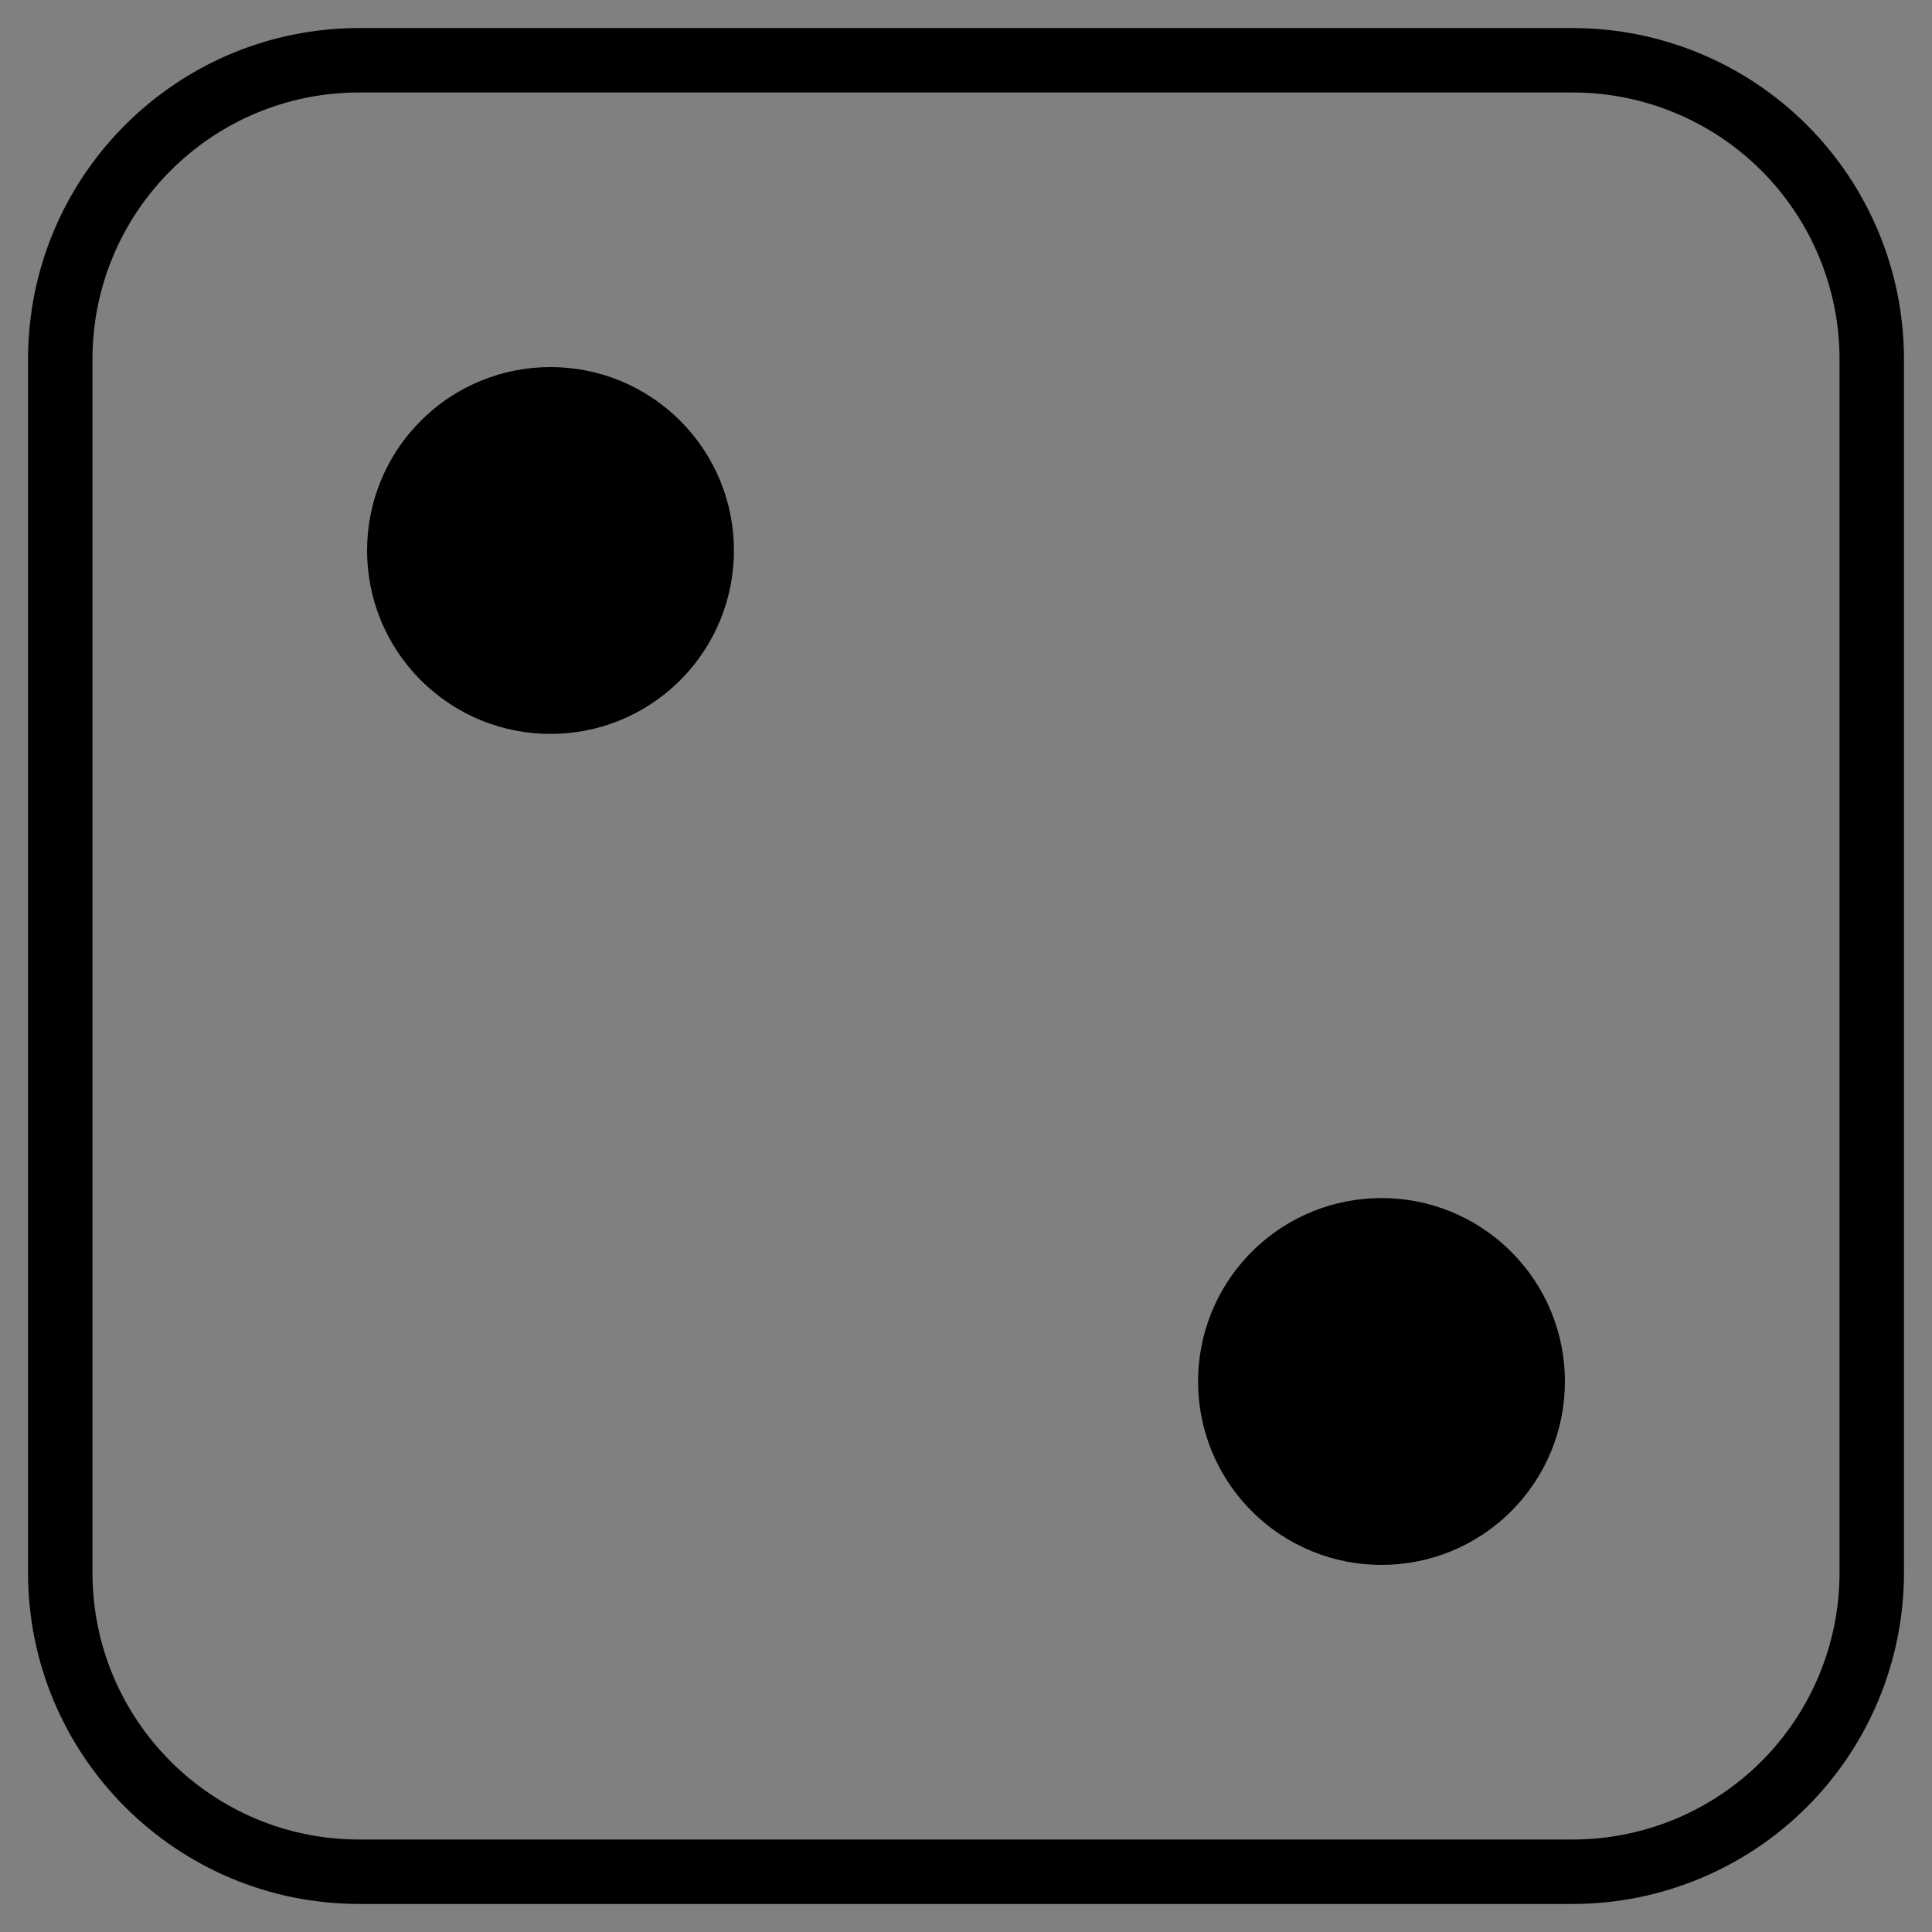 <svg id="ehlmivfCnu91" xmlns="http://www.w3.org/2000/svg" xmlns:xlink="http://www.w3.org/1999/xlink" viewBox="0 0 950 950" shape-rendering="geometricPrecision" text-rendering="geometricPrecision" project-id="4e8cc844f84a454d93da1fcb23909f46" export-id="53090f8a7ddc4d02b37c85e837fd89a9" cached="false"><rect x="0" y="0" width="950" height="950" fill="#808080" stroke="none"/><path d="M1554.629,801.898c0-81.188,65.82-147.008,147.02-147.008h596.703c38.988,0,76.387,15.488,103.957,43.059s43.062,64.961,43.062,103.949v596.703c0,39-15.492,76.387-43.062,103.957s-64.969,43.062-103.957,43.062h-596.703c-81.199,0-147.02-65.82-147.02-147.02v-596.703" fill="#fff"/><g transform="translate(2.098 5.088)"><path d="M15546.289,31981.016c0,811.875,658.203,1470.078,1470.195,1470.078h5967.031c389.883,0,763.867-154.883,1039.57-430.586s430.625-649.609,430.625-1039.492v-5967.031c0-390-154.922-763.867-430.625-1039.57s-649.688-430.625-1039.57-430.625h-5967.031c-811.992,0-1470.195,658.203-1470.195,1470.195v5967.031Zm0,0" transform="matrix(.1 0 0-.1-1527.098 3369.656)" fill="none" stroke="#000" stroke-width="316.859"/><path d="M2268.078,1240.781c35.23,35.219,35.23,92.328,0,127.559-35.219,35.219-92.328,35.219-127.547,0-35.23-35.23-35.23-92.34,0-127.559c35.219-35.223,92.328-35.223,127.547,0" transform="translate(-1527.098-630.344)"/><path d="M1859.469,832.172c35.23,35.219,35.23,92.328,0,127.547-35.219,35.23-92.328,35.23-127.547,0-35.23-35.219-35.23-92.328,0-127.547c35.219-35.23,92.328-35.23,127.547,0" transform="translate(-1527.098-630.344)"/></g><path d="M1554.629,2601.398c0-81.199,65.82-147.02,147.02-147.02h596.703c81.199,0,147.02,65.82,147.02,147.02v596.703c0,81.191-65.82,147.012-147.02,147.012h-596.703c-81.199,0-147.02-65.82-147.02-147.012v-596.703" transform="translate(-1527.098-630.344)" fill="#fff"/><path d="M15546.289,13986.016c0,811.992,658.203,1470.195,1470.195,1470.195h5967.031c811.992,0,1470.195-658.203,1470.195-1470.195v-5967.031c0-811.914-658.203-1470.117-1470.195-1470.117h-5967.031c-811.992,0-1470.195,658.203-1470.195,1470.117v5967.031Zm0,0" transform="matrix(.1 0 0-.1-1527.098 3369.656)" fill="none" stroke="#000" stroke-width="316.859"/><path d="M1853.238,3174.922c0,49.812-40.379,90.195-90.199,90.195-49.809,0-90.188-40.383-90.188-90.195s40.379-90.195,90.188-90.195c49.82,0,90.199,40.383,90.199,90.195"/><path d="M1853.238,2624.57c0,49.82-40.379,90.199-90.199,90.199-49.809,0-90.188-40.379-90.188-90.199c0-49.809,40.379-90.191,90.188-90.191c49.82,0,90.199,40.383,90.199,90.191"/><path d="M2327.148,3174.922c0,49.812-40.379,90.195-90.188,90.195-49.82,0-90.199-40.383-90.199-90.195s40.379-90.195,90.199-90.195c49.809,0,90.188,40.383,90.188,90.195"/><path d="M2327.148,2624.57c0,49.82-40.379,90.199-90.188,90.199-49.82,0-90.199-40.379-90.199-90.199c0-49.809,40.379-90.191,90.199-90.191c49.809,0,90.188,40.383,90.188,90.191"/><path d="M2090.199,2899.75c0,49.809-40.391,90.191-90.199,90.191s-90.199-40.383-90.199-90.191c0-49.82,40.391-90.199,90.199-90.199s90.199,40.379,90.199,90.199"/><path d="M354.688,2601.398c0-81.199,65.82-147.02,147.012-147.02h596.711c81.191,0,147.012,65.82,147.012,147.02v596.703c0,81.191-65.82,147.012-147.012,147.012h-596.711c-81.191,0-147.012-65.82-147.012-147.012v-596.703" transform="translate(0 0)" fill="#fff"/><path d="M3546.875,13986.016c0,811.992,658.203,1470.195,1470.117,1470.195h5967.109c811.914,0,1470.117-658.203,1470.117-1470.195v-5967.031c0-811.914-658.203-1470.117-1470.117-1470.117h-5967.109c-811.914,0-1470.117,658.203-1470.117,1470.117v5967.031Zm0,0" transform="matrix(.1 0 0-.1 0 4000)" fill="none" stroke="#000" stroke-width="316.859"/><path d="M653.293,3174.922c0,49.812-40.383,90.195-90.195,90.195-49.816,0-90.195-40.383-90.195-90.195s40.379-90.195,90.195-90.195c49.812,0,90.195,40.383,90.195,90.195"/><path d="M653.293,2624.57c0,49.82-40.383,90.199-90.195,90.199-49.816,0-90.195-40.379-90.195-90.199c0-49.809,40.379-90.191,90.195-90.191c49.812,0,90.195,40.383,90.195,90.191"/><path d="M1127.199,3174.922c0,49.812-40.379,90.195-90.188,90.195-49.816,0-90.199-40.383-90.199-90.195s40.383-90.195,90.199-90.195c49.809,0,90.188,40.383,90.188,90.195"/><path d="M1127.199,2624.57c0,49.82-40.379,90.199-90.188,90.199-49.816,0-90.199-40.379-90.199-90.199c0-49.809,40.383-90.191,90.199-90.191c49.809,0,90.188,40.383,90.188,90.191"/><path d="M2754.578,801.898c0-81.188,65.82-147.008,147.012-147.008h596.711c81.188,0,147.008,65.82,147.008,147.008v596.703c0,81.199-65.82,147.02-147.008,147.02h-596.711c-81.191,0-147.012-65.82-147.012-147.02v-596.703" fill="#fff"/><path d="M27545.781,31981.016c0,811.875,658.203,1470.078,1470.117,1470.078h5967.109c811.875,0,1470.078-658.203,1470.078-1470.078v-5967.031c0-811.992-658.203-1470.195-1470.078-1470.195h-5967.109c-811.914,0-1470.117,658.203-1470.117,1470.195v5967.031Zm0,0" transform="matrix(.1 0 0-.1 0 4000)" fill="none" stroke="#000" stroke-width="316.859"/><path d="M3340.48,832.172c35.219-35.23,92.328-35.23,127.551,0c35.23,35.219,35.23,92.328,0,127.547-35.223,35.23-92.332,35.23-127.551,0-35.23-35.219-35.23-92.328,0-127.547" transform="translate(0 0)"/><path d="M2931.859,1240.781c35.23-35.223,92.34-35.223,127.562,0c35.219,35.219,35.219,92.328,0,127.559-35.223,35.219-92.332,35.219-127.562,0-35.219-35.23-35.219-92.34,0-127.559"/><path d="M3136.172,1036.469c35.219-35.219,92.328-35.219,127.559,0c35.219,35.23,35.219,92.34,0,127.562-35.23,35.219-92.34,35.219-127.559,0-35.223-35.223-35.223-92.332,0-127.562"/><path d="M2754.578,2601.398c0-38.988,15.492-76.387,43.062-103.957s64.961-43.062,103.949-43.062h596.711c38.988,0,76.379,15.492,103.949,43.062s43.059,64.969,43.059,103.957v596.703c0,38.988-15.488,76.383-43.059,103.953s-64.961,43.059-103.949,43.059h-596.711c-38.988,0-76.379-15.488-103.949-43.059s-43.062-64.965-43.062-103.953v-596.703" fill="#fff"/><path d="M27545.781,13986.016c0,389.883,154.922,763.867,430.625,1039.57s649.609,430.625,1039.492,430.625h5967.109c389.883,0,763.789-154.922,1039.492-430.625s430.586-649.688,430.586-1039.57v-5967.031c0-389.883-154.883-763.828-430.586-1039.531s-649.609-430.586-1039.492-430.586h-5967.109c-389.883,0-763.789,154.883-1039.492,430.586s-430.625,649.648-430.625,1039.531v5967.031Zm0,0" transform="matrix(.1 0 0-.1 0 4000)" fill="none" stroke="#000" stroke-width="316.859"/><path d="M3053.191,3174.922c0,49.812-40.391,90.195-90.203,90.195-49.809,0-90.199-40.383-90.199-90.195s40.391-90.195,90.199-90.195c49.812,0,90.203,40.383,90.203,90.195"/><path d="M3053.191,2624.57c0,49.82-40.391,90.199-90.203,90.199-49.809,0-90.199-40.379-90.199-90.199c0-49.809,40.391-90.191,90.199-90.191c49.812,0,90.203,40.383,90.203,90.191"/><path d="M3527.102,3174.922c0,49.812-40.383,90.195-90.203,90.195-49.809,0-90.188-40.383-90.188-90.195s40.379-90.195,90.188-90.195c49.82,0,90.203,40.383,90.203,90.195"/><path d="M3527.102,2624.57c0,49.82-40.383,90.199-90.203,90.199-49.809,0-90.188-40.379-90.188-90.199c0-49.809,40.379-90.191,90.188-90.191c49.82,0,90.203,40.383,90.203,90.191"/><path d="M3527.102,2899.75c0,49.809-40.383,90.191-90.203,90.191-49.809,0-90.188-40.383-90.188-90.191c0-49.82,40.379-90.199,90.188-90.199c49.82,0,90.203,40.379,90.203,90.199"/><path d="M3053.191,2899.75c0,49.809-40.391,90.191-90.203,90.191-49.809,0-90.199-40.383-90.199-90.191c0-49.82,40.391-90.199,90.199-90.199c49.812,0,90.203,40.379,90.203,90.199"/></svg>
